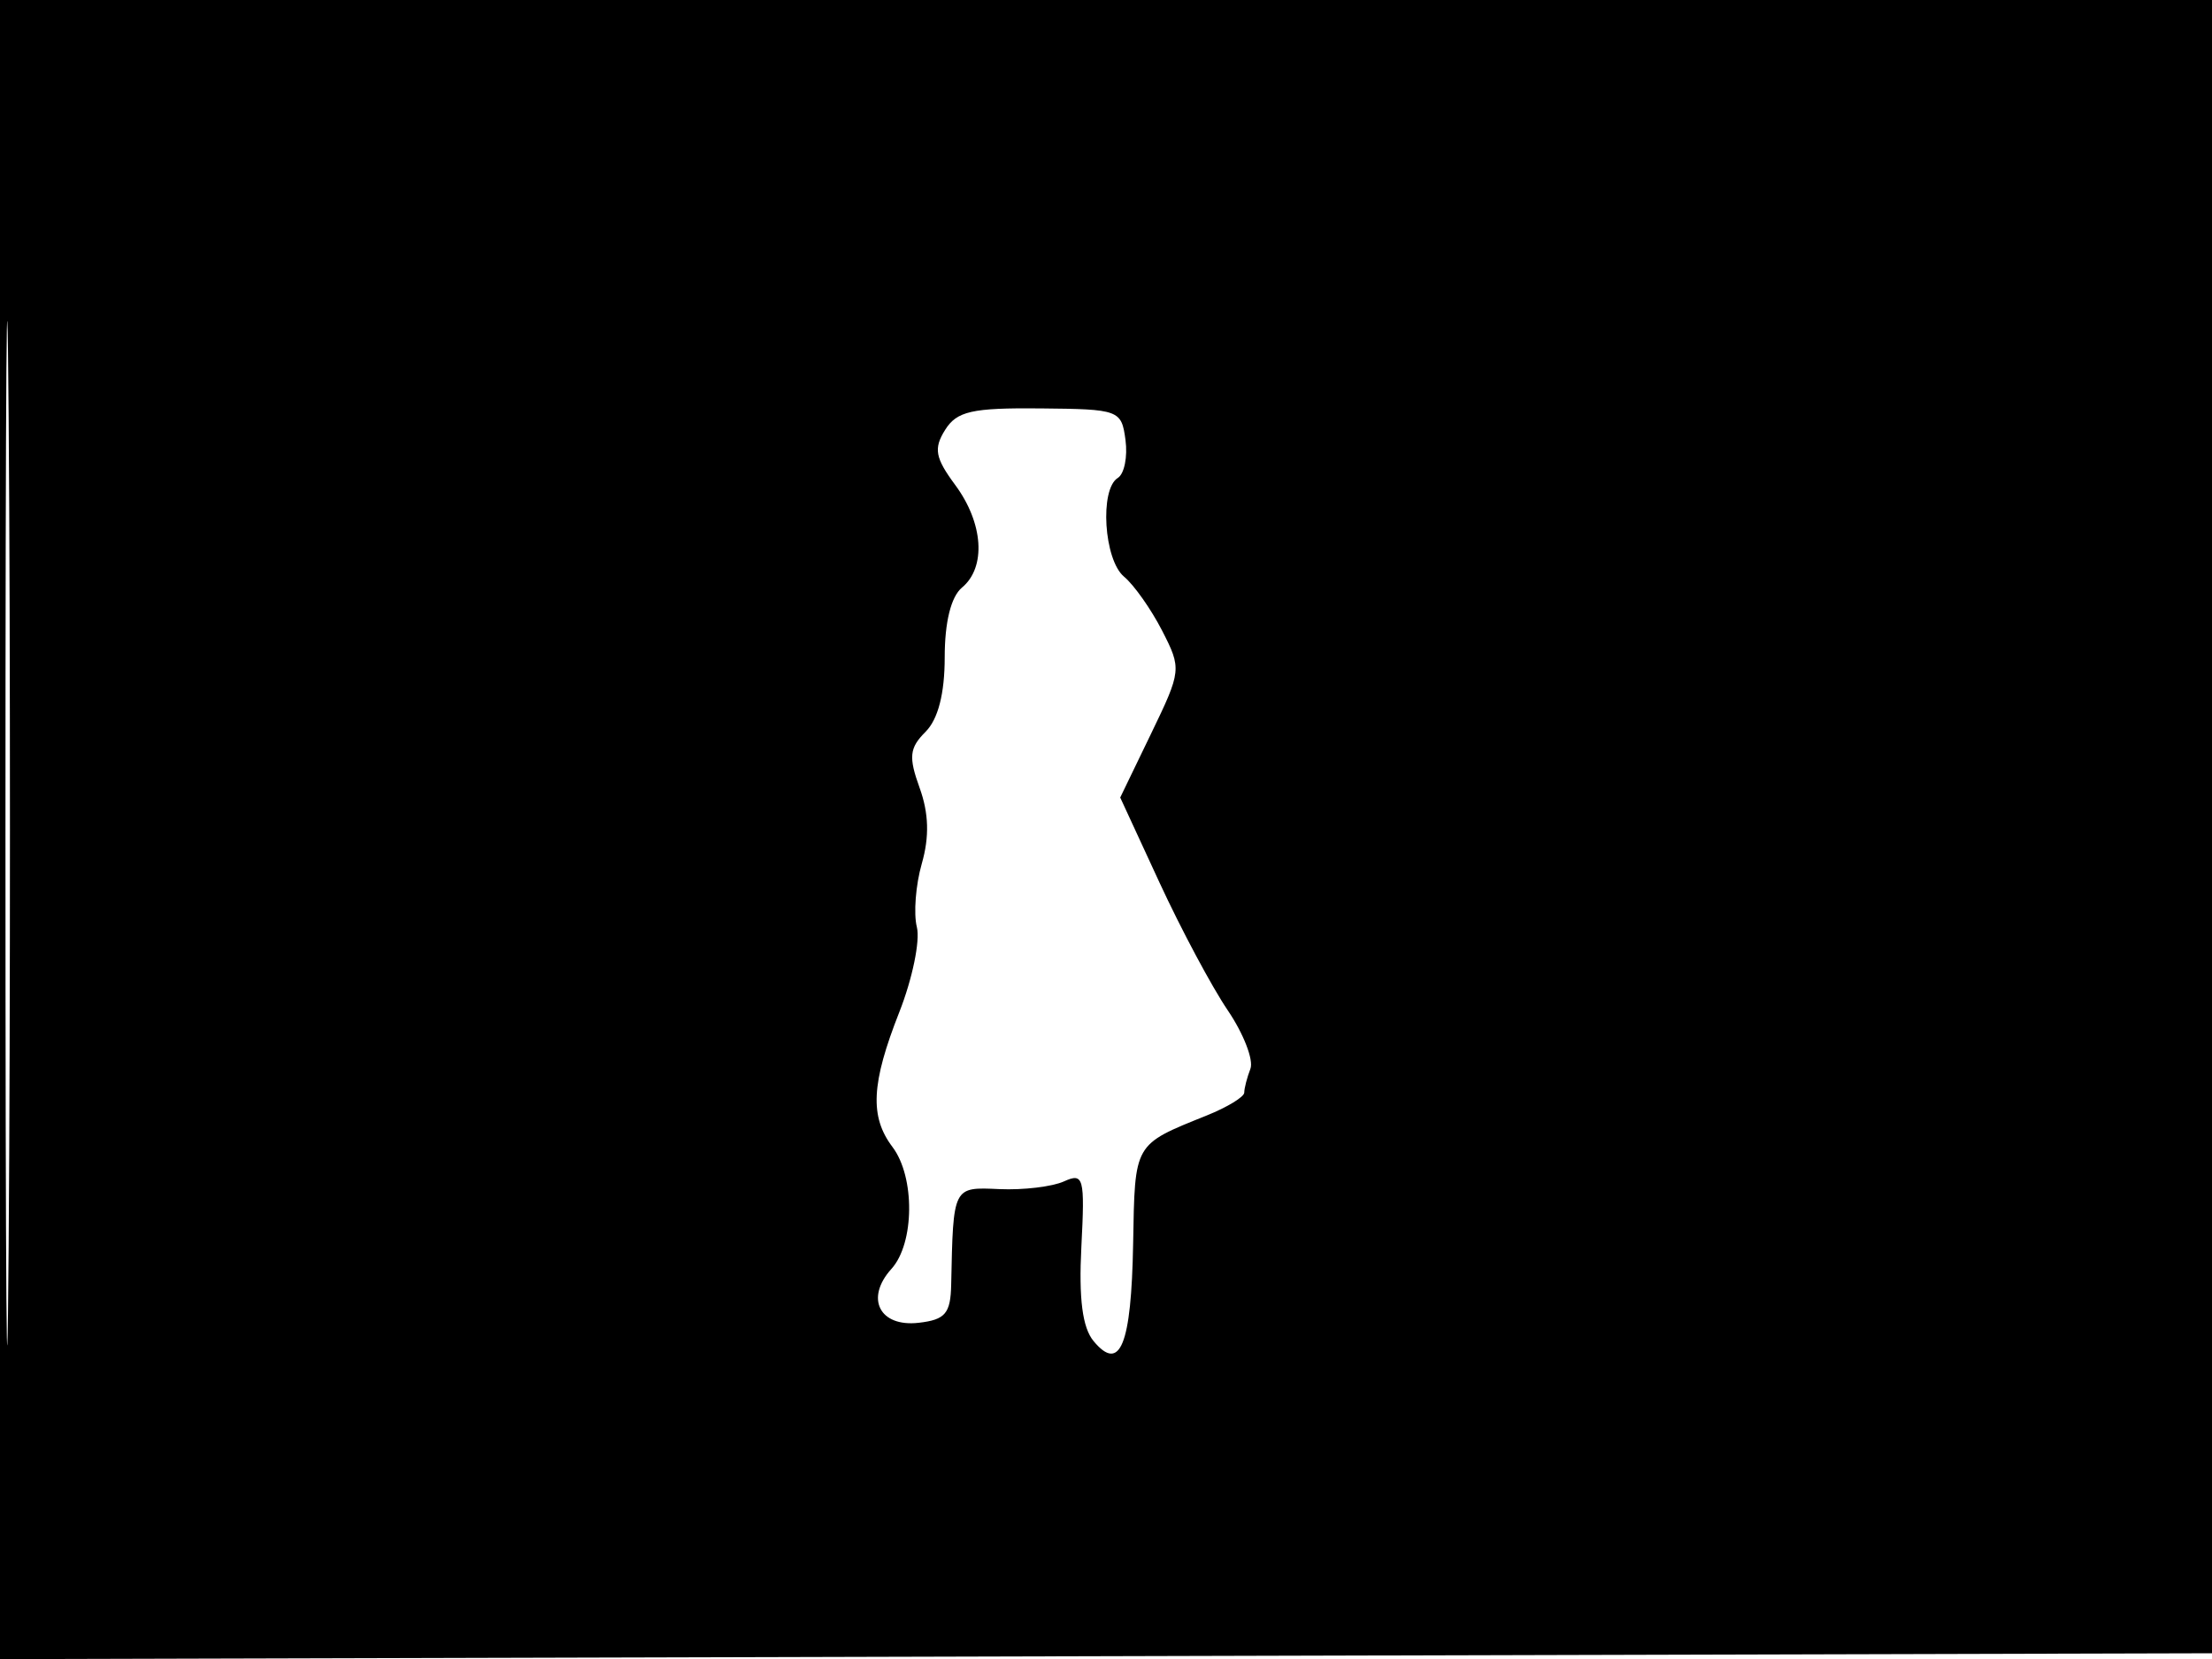<svg xmlns="http://www.w3.org/2000/svg" width="192" height="144" viewBox="0 0 192 144" version="1.1">
	<path d="M -0 72.005 L -0 144.010 96.250 143.755 L 192.500 143.500 192.757 71.750 L 193.013 0 96.507 0 L 0 0 -0 72.005 M 0.474 72.500 C 0.474 112.100, 0.598 128.154, 0.750 108.176 C 0.901 88.198, 0.901 55.798, 0.750 36.176 C 0.598 16.554, 0.474 32.900, 0.474 72.500 M 82.030 37.323 C 81.024 38.934, 81.174 39.744, 82.909 42.091 C 85.362 45.408, 85.616 49.244, 83.500 51 C 82.547 51.791, 82 53.999, 82 57.051 C 82 60.203, 81.427 62.431, 80.333 63.524 C 78.934 64.923, 78.853 65.703, 79.823 68.388 C 80.620 70.590, 80.678 72.634, 80.012 74.958 C 79.480 76.813, 79.287 79.295, 79.583 80.475 C 79.879 81.654, 79.194 84.971, 78.061 87.846 C 75.621 94.034, 75.475 96.924, 77.468 99.559 C 79.434 102.158, 79.386 107.916, 77.379 110.134 C 75.067 112.688, 76.340 115.209, 79.744 114.817 C 82.052 114.552, 82.510 114.012, 82.562 111.500 C 82.741 102.949, 82.698 103.032, 86.750 103.214 C 88.813 103.306, 91.332 103.006, 92.349 102.546 C 94.060 101.773, 94.172 102.194, 93.862 108.218 C 93.630 112.731, 93.955 115.241, 94.921 116.405 C 97.220 119.175, 98.201 116.761, 98.355 107.956 C 98.510 99.158, 98.379 99.386, 104.750 96.820 C 106.537 96.101, 108 95.208, 108 94.838 C 108 94.467, 108.240 93.537, 108.534 92.772 C 108.828 92.006, 107.942 89.720, 106.565 87.691 C 105.188 85.661, 102.525 80.676, 100.647 76.613 L 97.234 69.224 99.918 63.670 C 102.551 58.221, 102.570 58.051, 100.869 54.736 C 99.916 52.878, 98.430 50.772, 97.568 50.056 C 95.820 48.605, 95.431 42.470, 97.024 41.485 C 97.588 41.137, 97.888 39.651, 97.691 38.184 C 97.343 35.586, 97.147 35.514, 90.288 35.449 C 84.354 35.394, 83.050 35.690, 82.030 37.323" stroke="none" fill="black" fill-rule="evenodd"/>
</svg>